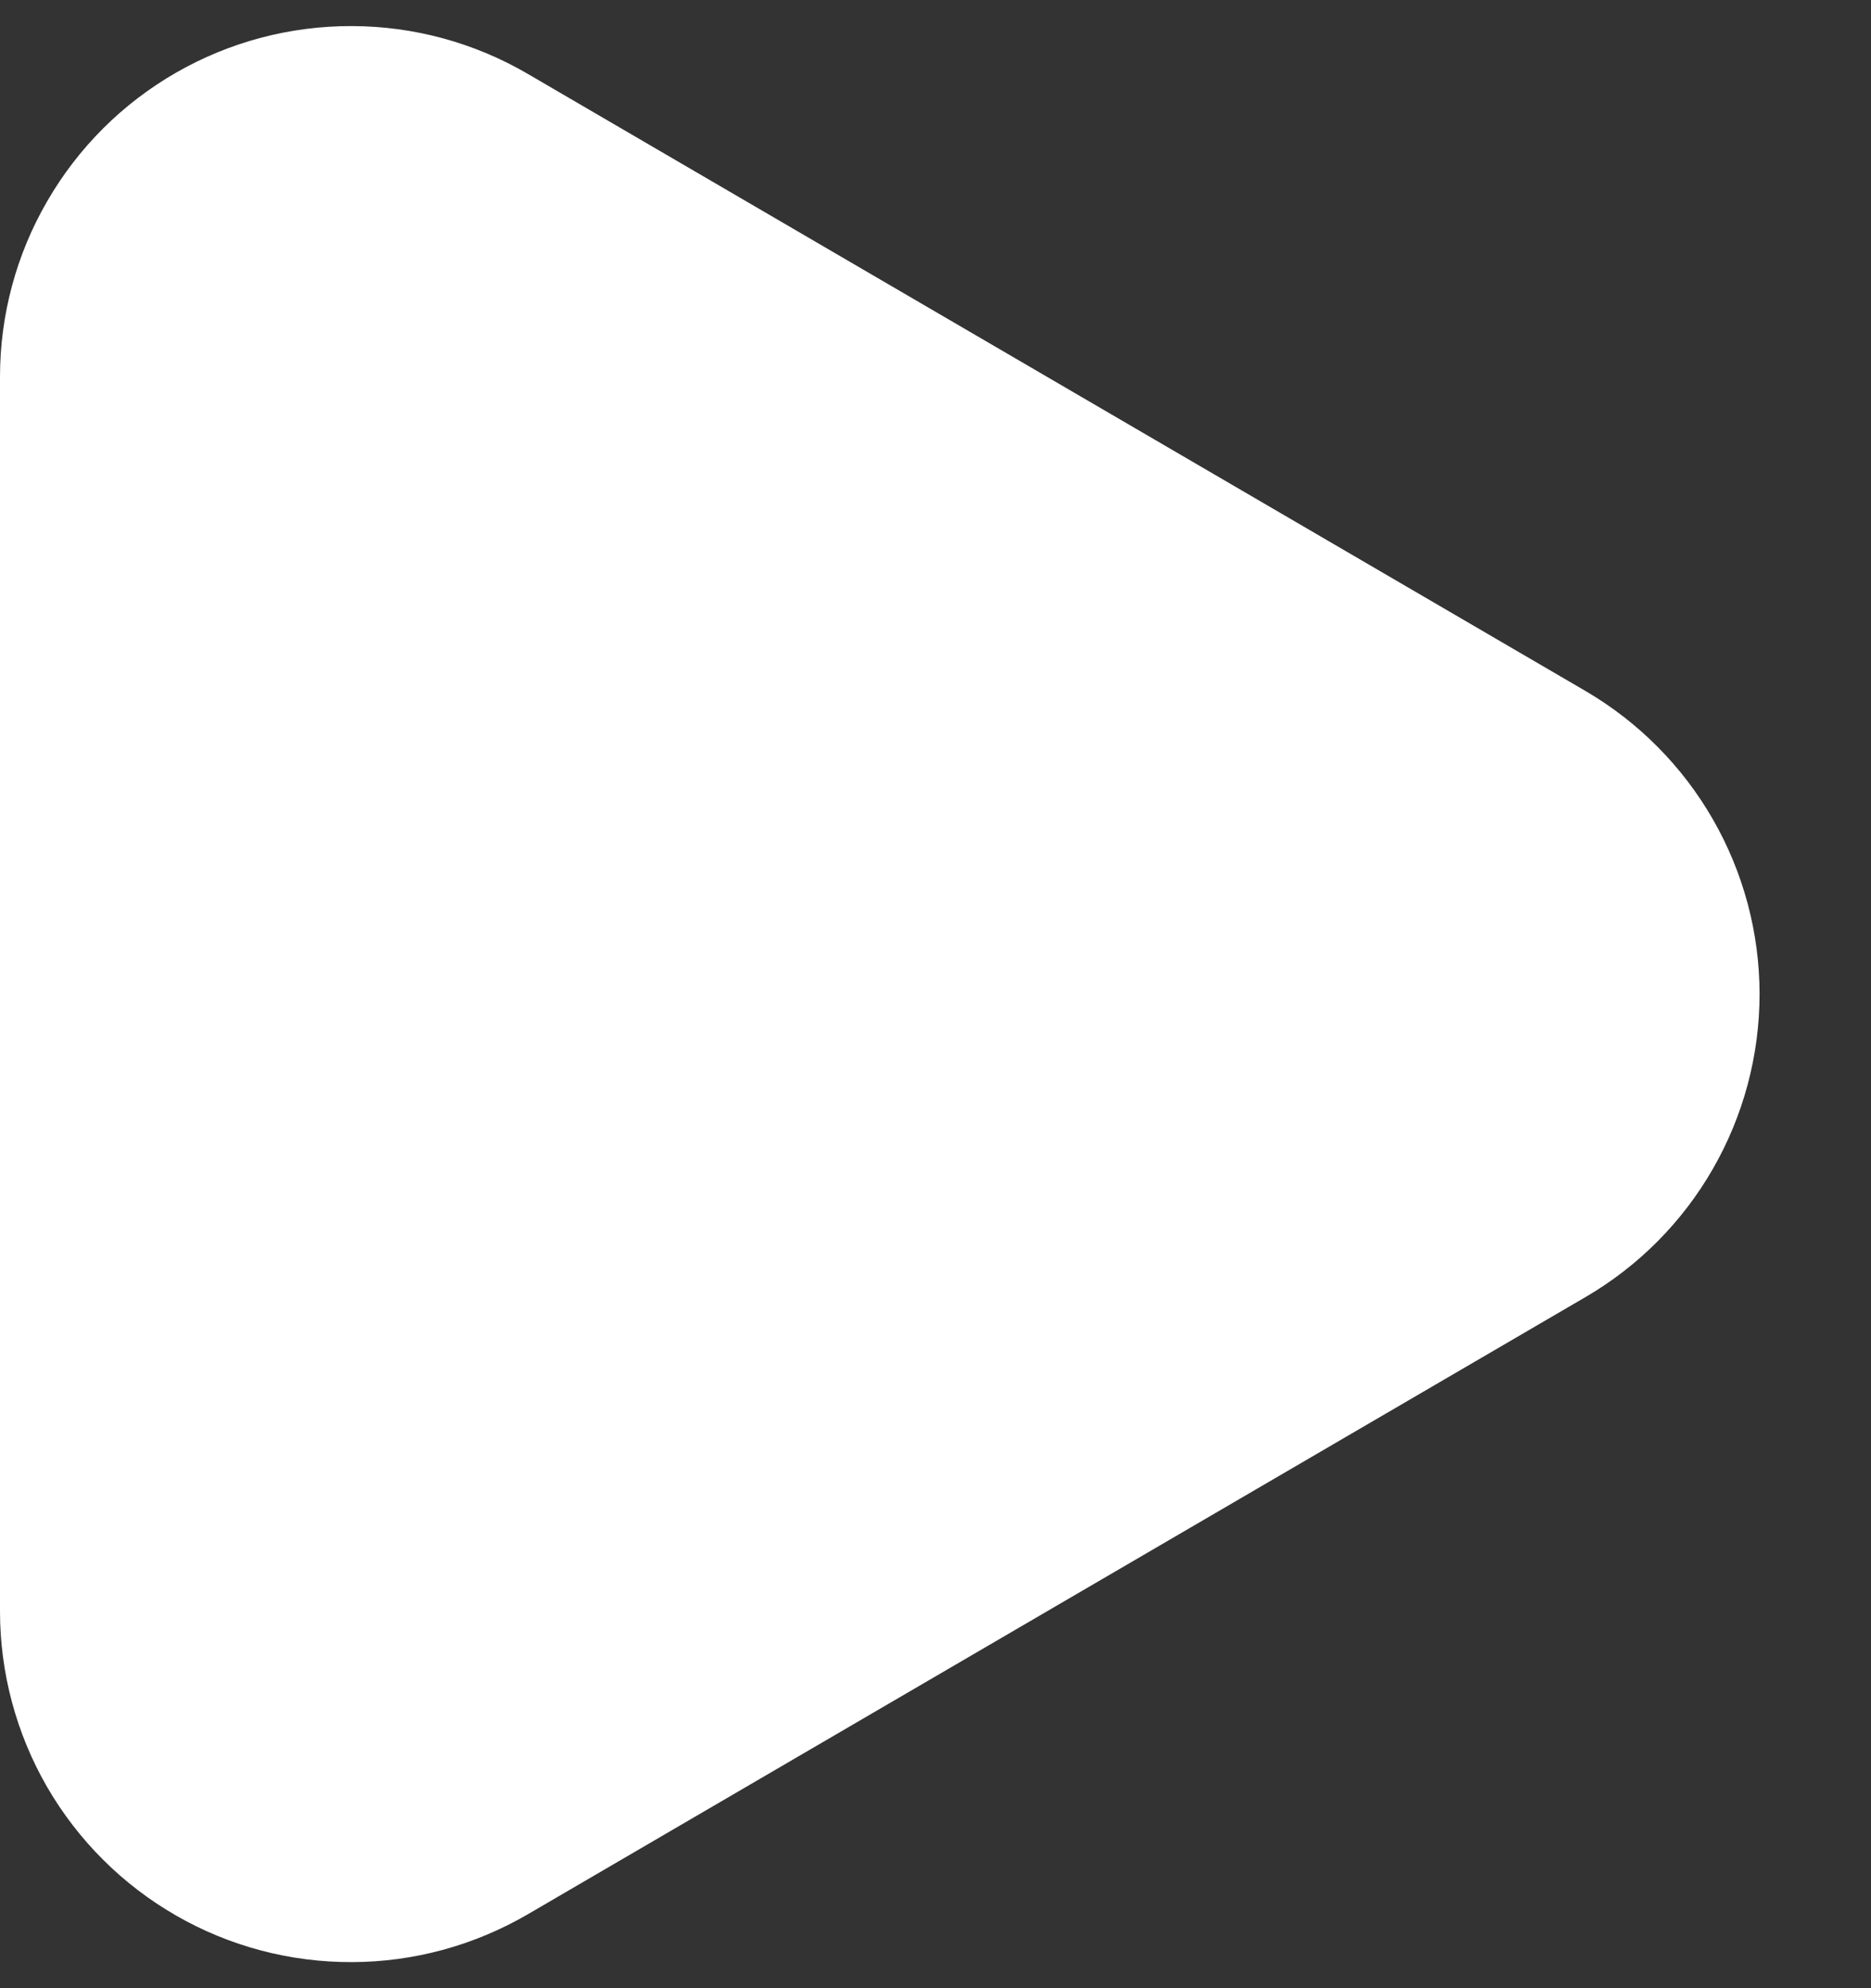 <svg width="16" height="17" viewBox="0 0 16 17" fill="none" xmlns="http://www.w3.org/2000/svg">
<rect x="0" y="0" width="16" height="17" fill="#333333" stroke="none"/>
<path d="M13.558 5.908C14.011 6.173 14.387 6.551 14.648 7.006C14.909 7.46 15.047 7.976 15.047 8.5C15.047 9.024 14.909 9.54 14.648 9.994C14.387 10.449 14.011 10.827 13.558 11.091L4.512 16.369C4.056 16.634 3.538 16.776 3.01 16.777C2.482 16.779 1.963 16.642 1.506 16.379C1.048 16.116 0.668 15.737 0.403 15.28C0.139 14.823 -0 14.304 1.90735e-06 13.777V3.222C2.09808e-05 2.695 0.139 2.176 0.404 1.72C0.668 1.263 1.048 0.884 1.506 0.621C1.964 0.358 2.483 0.221 3.01 0.223C3.538 0.224 4.056 0.365 4.512 0.631L13.558 5.908Z" fill="white"/>
</svg>
